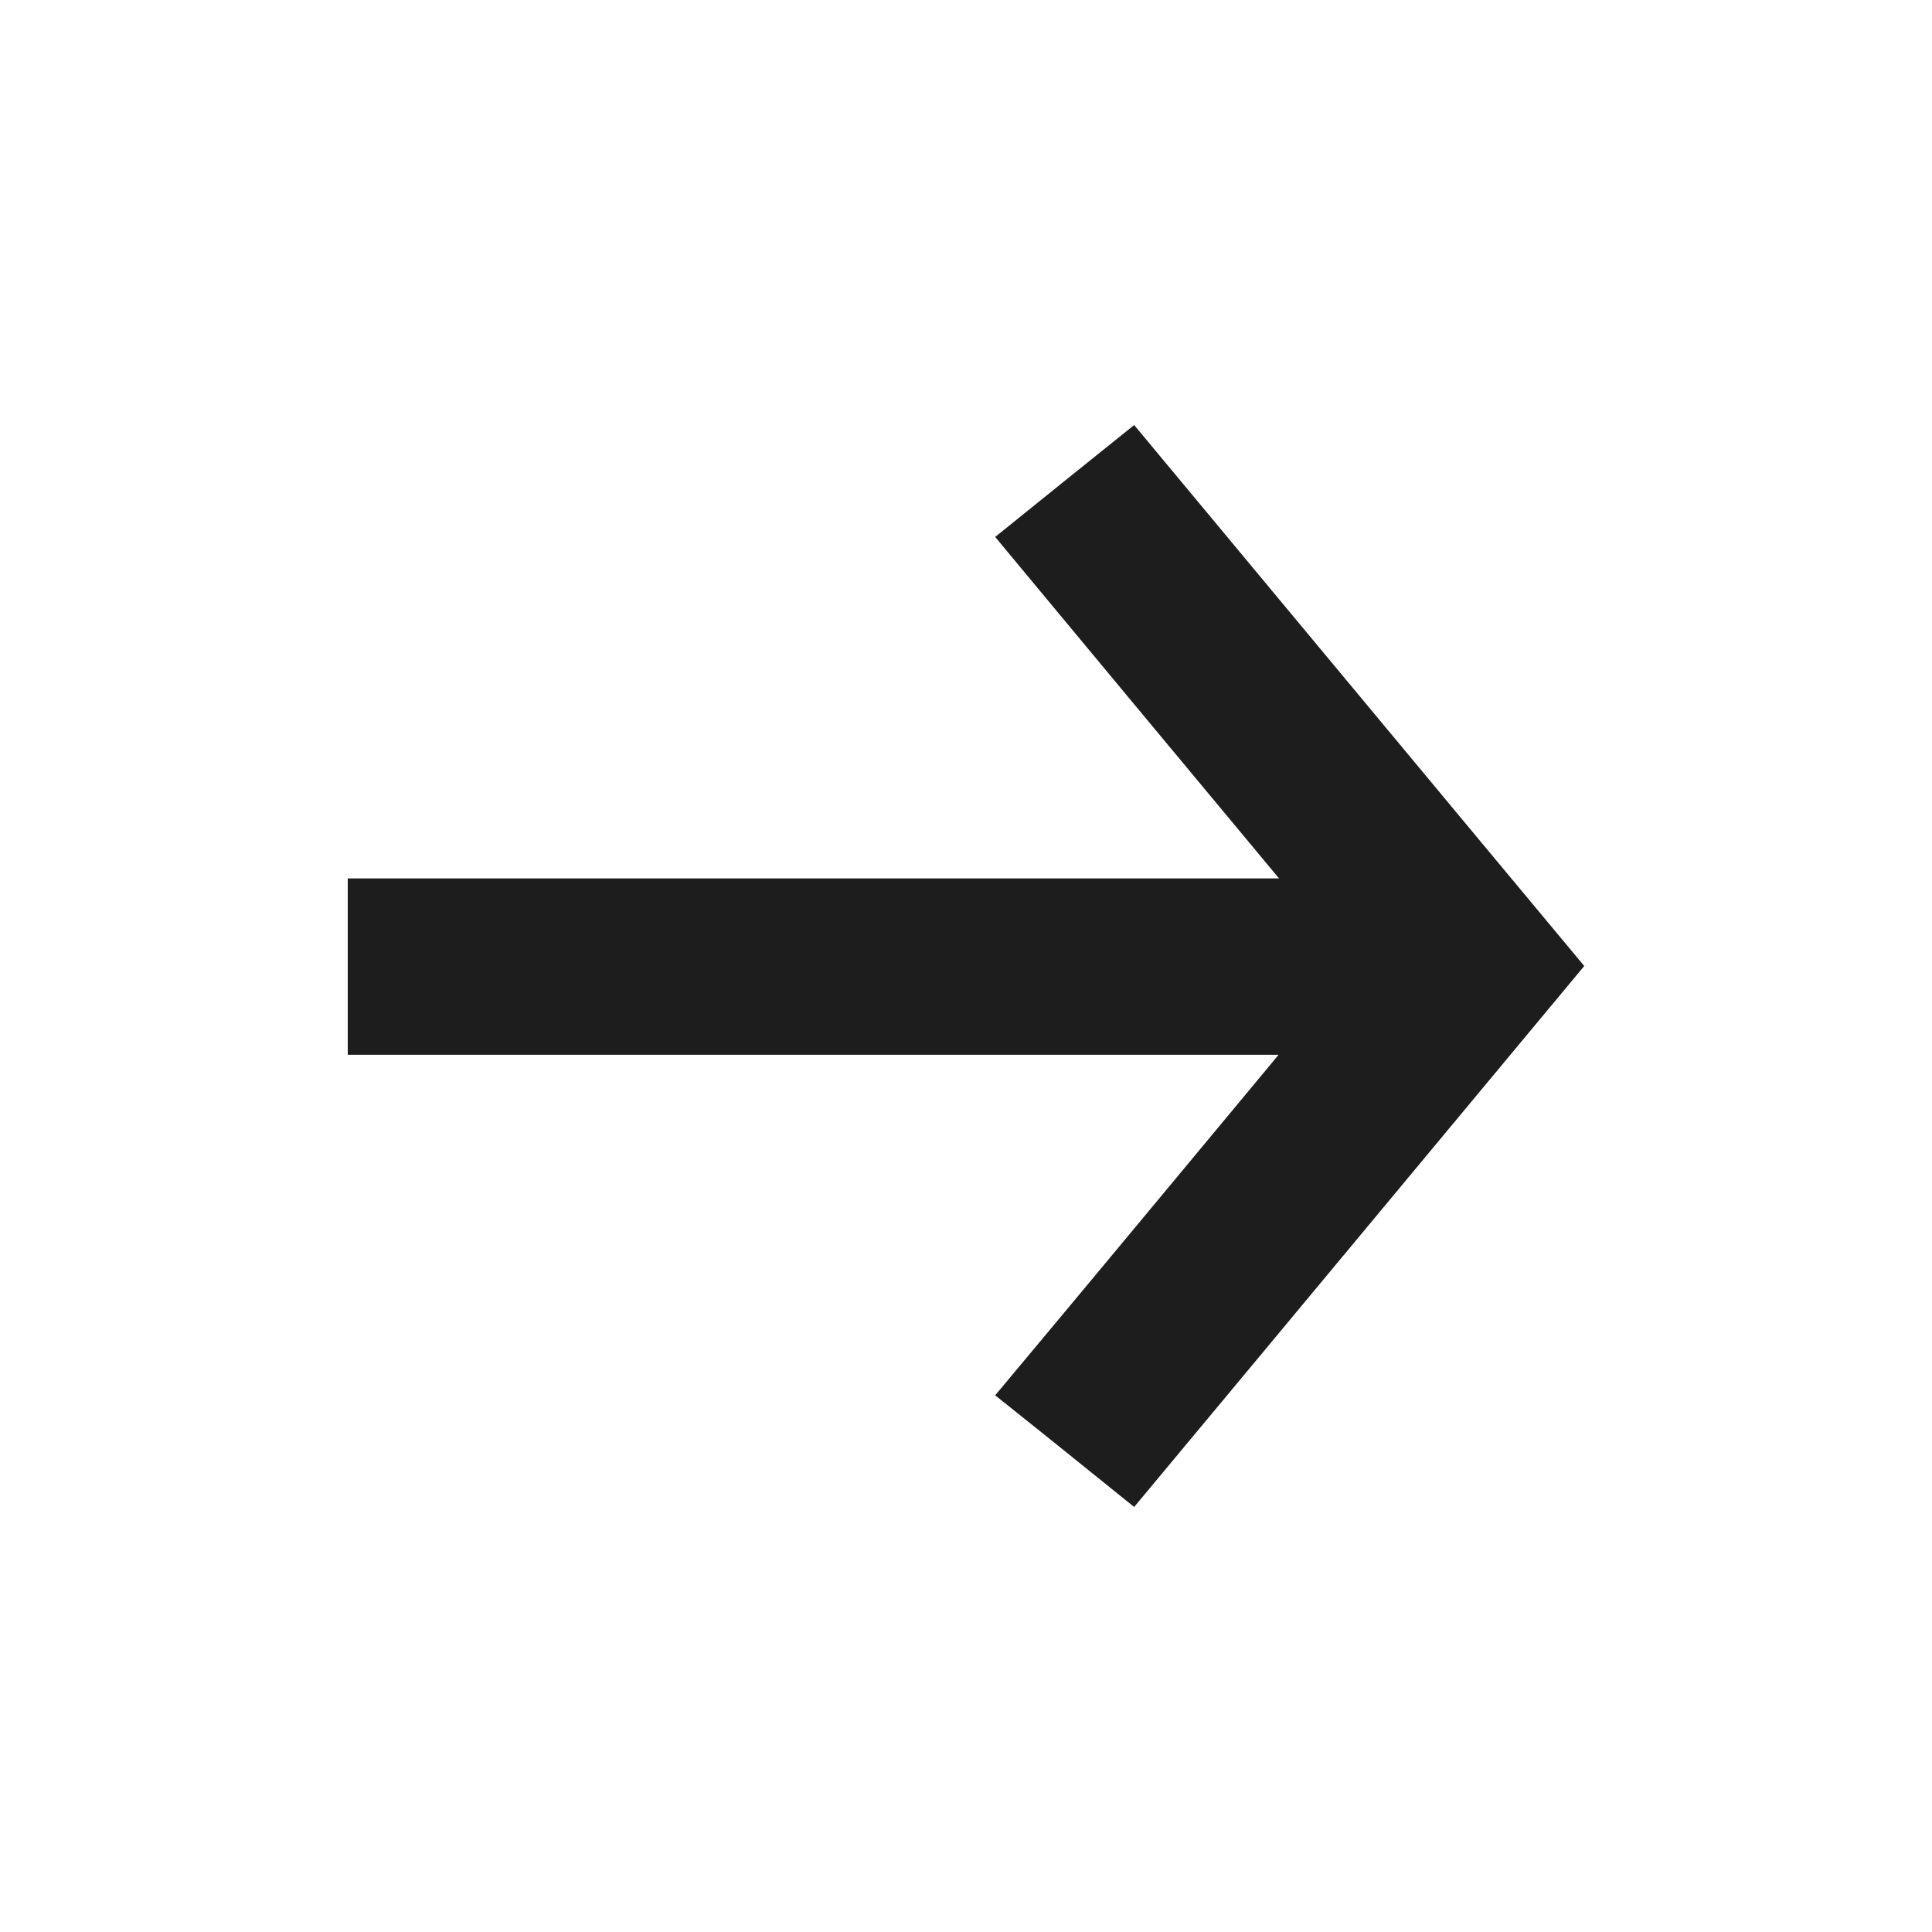 <svg width="20" height="20" viewBox="0 0 50 50" fill="none" xmlns="http://www.w3.org/2000/svg">
<path d="M33.09 27.298C25.006 27.298 17.019 27.298 9 27.298C9 25.781 9 24.276 9 22.734C16.994 22.734 25 22.734 33.102 22.734C30.619 19.75 28.2 16.842 25.755 13.896C26.946 12.933 28.13 11.982 29.352 11C33.23 15.658 37.102 20.323 41 25C37.122 29.658 33.25 34.323 29.352 39C28.149 38.031 26.965 37.074 25.755 36.111C28.2 33.19 30.619 30.269 33.09 27.298Z" fill="#1D1D1D"/>
</svg>
